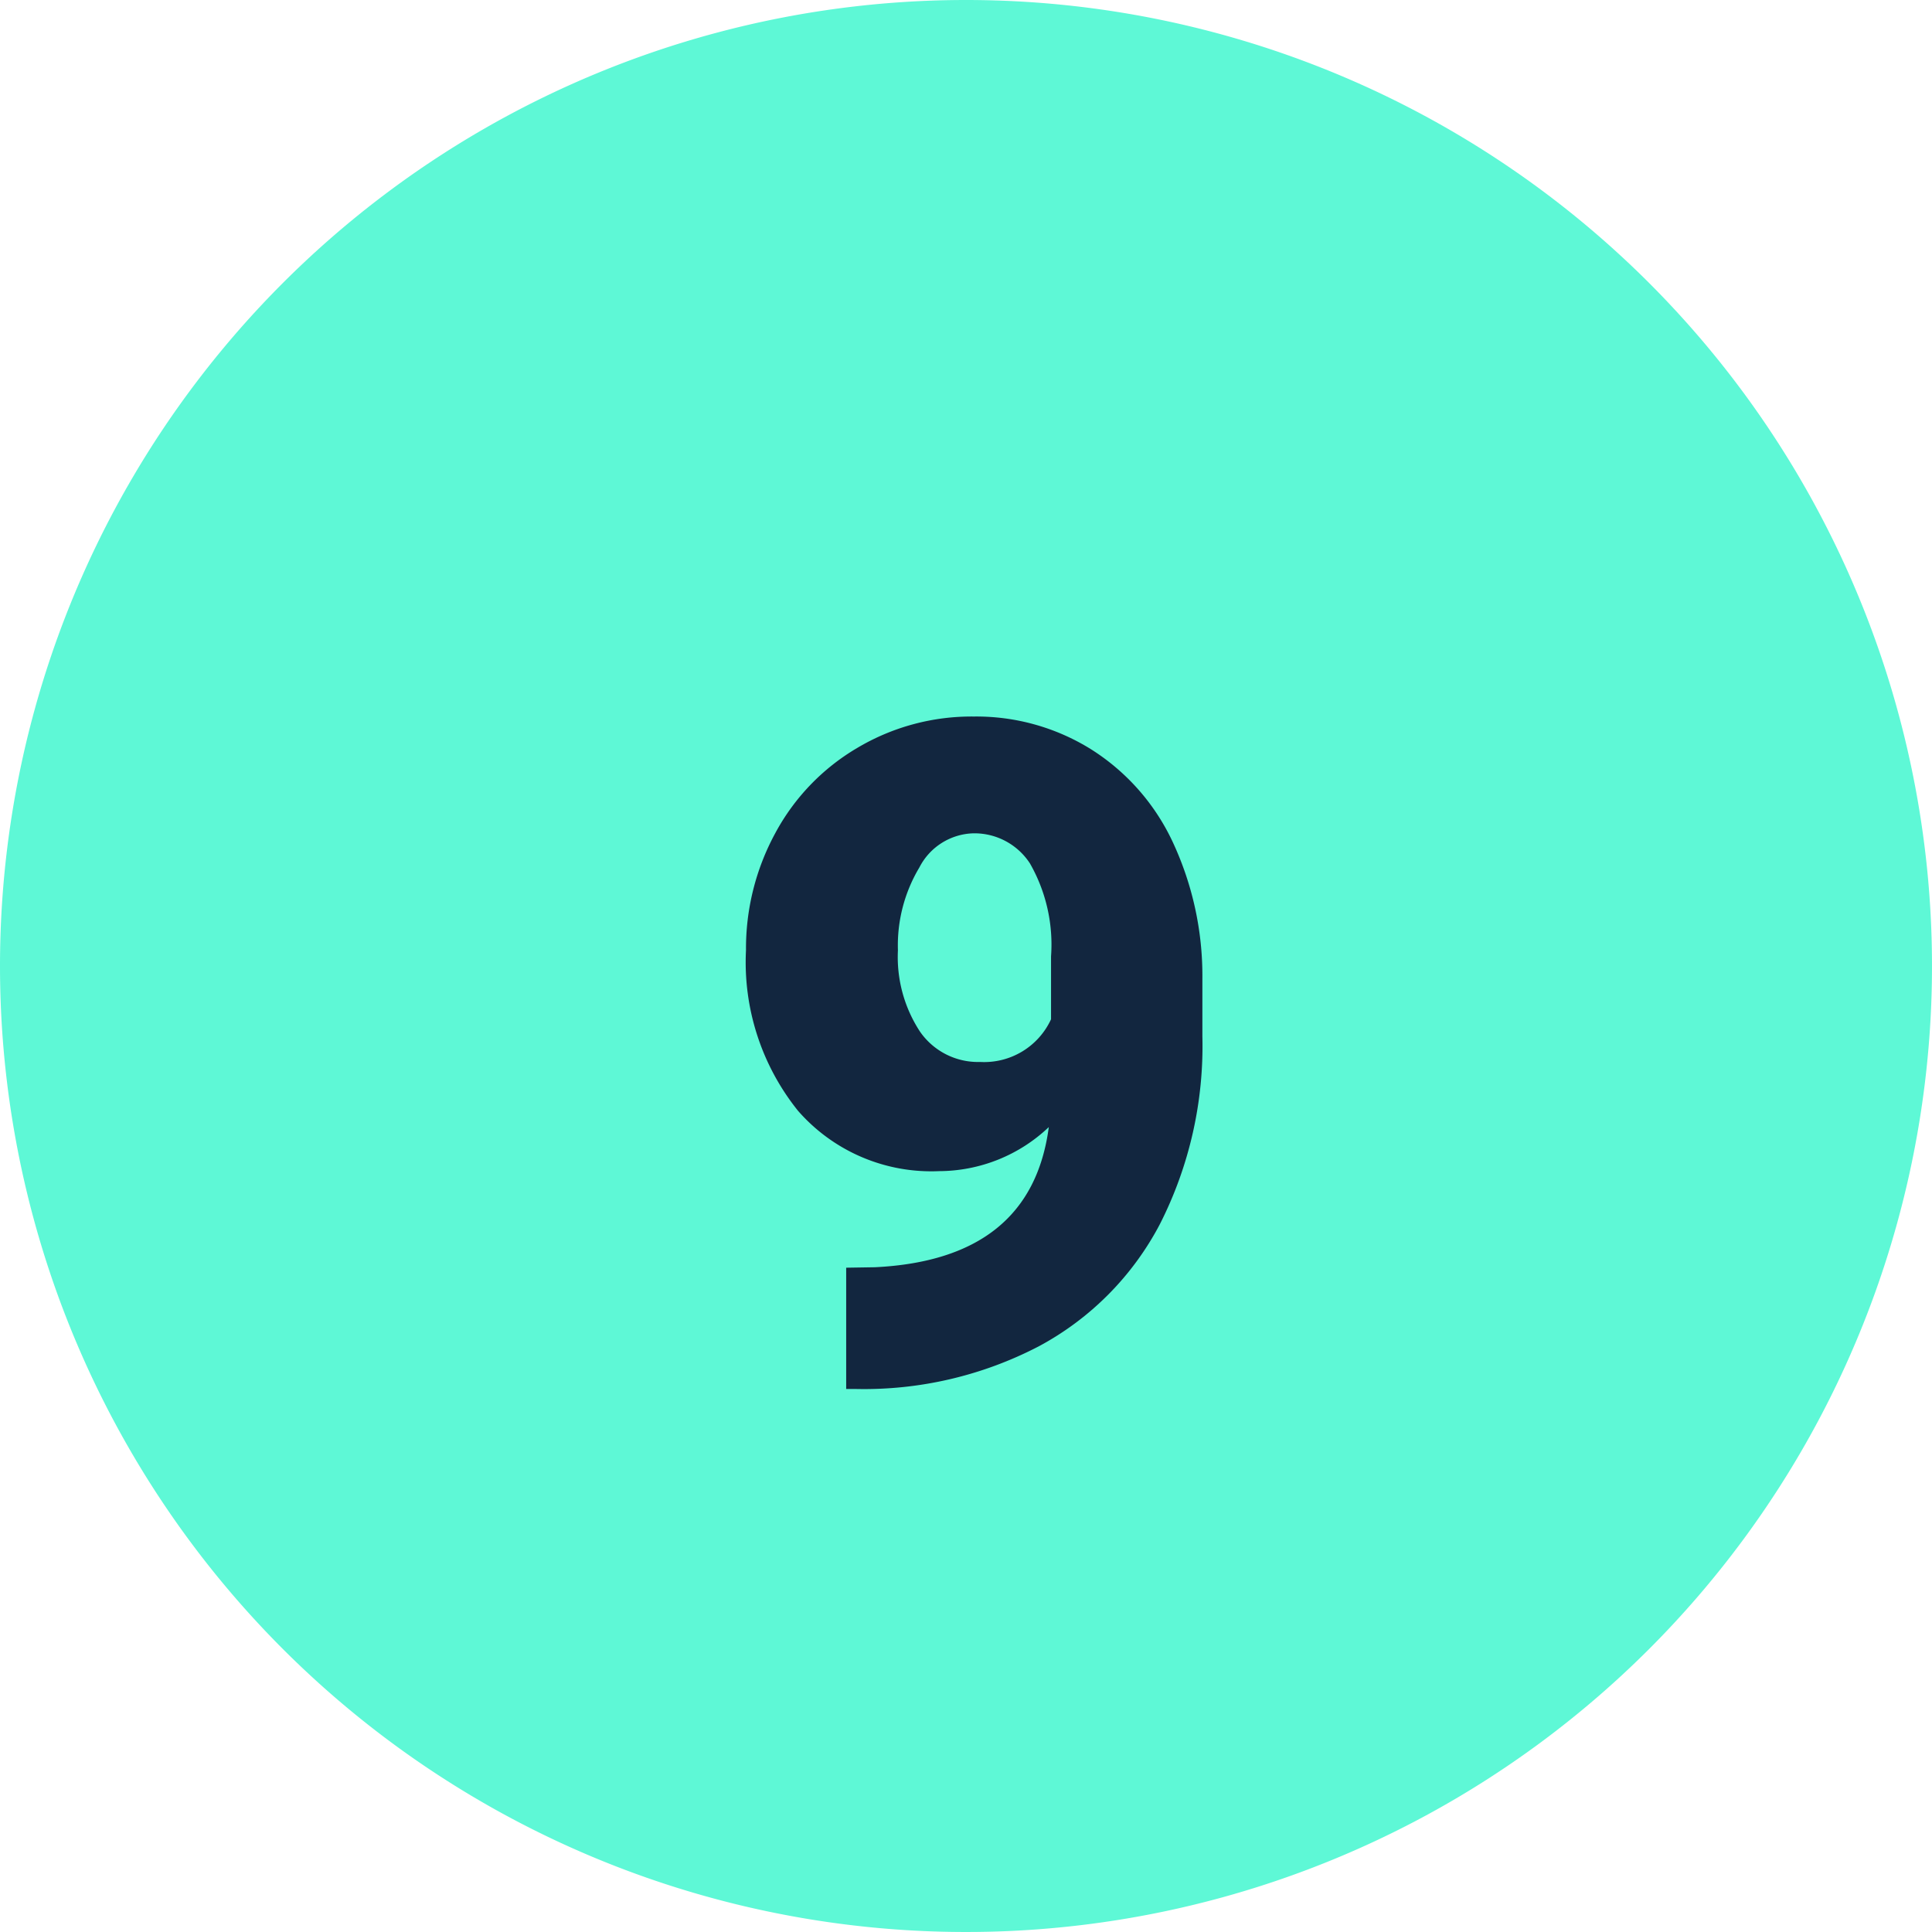 <svg xmlns="http://www.w3.org/2000/svg" width="63" height="63" viewBox="0 0 63 63">
  <g id="Grupo_872349" data-name="Grupo 872349" transform="translate(-5025 9316.971)">
    <path id="Trazado_266343" data-name="Trazado 266343" d="M31.5,0A31.5,31.5,0,1,1,0,31.5,31.5,31.5,0,0,1,31.5,0Z" transform="translate(5025 -9316.971)" fill="#00f3be" opacity="0.632"/>
    <path id="Trazado_266397" data-name="Trazado 266397" d="M14.2,22.753a5.214,5.214,0,0,1-3.574,1.436,5.771,5.771,0,0,1-4.6-1.963,7.733,7.733,0,0,1-1.7-5.244,7.87,7.87,0,0,1,.952-3.809A7.144,7.144,0,0,1,7.952,10.39a7.288,7.288,0,0,1,3.8-1.025,7.075,7.075,0,0,1,3.816,1.062,7.15,7.15,0,0,1,2.659,3,10.315,10.315,0,0,1,.981,4.475v1.89a12.821,12.821,0,0,1-1.384,6.123A9.556,9.556,0,0,1,13.877,29.9,12.336,12.336,0,0,1,7.9,31.293H7.593V27.338l.938-.015Q13.628,27.074,14.2,22.753Zm-2.241-2.124a2.4,2.4,0,0,0,2.314-1.392V17.187a5.332,5.332,0,0,0-.688-3.032,2.159,2.159,0,0,0-1.86-.981A2.041,2.041,0,0,0,9.98,14.286a4.946,4.946,0,0,0-.7,2.7A4.435,4.435,0,0,0,10,19.64,2.3,2.3,0,0,0,11.958,20.629Z" transform="translate(5045 -9302.971)" fill="#12263f"/>
  </g>
</svg>
